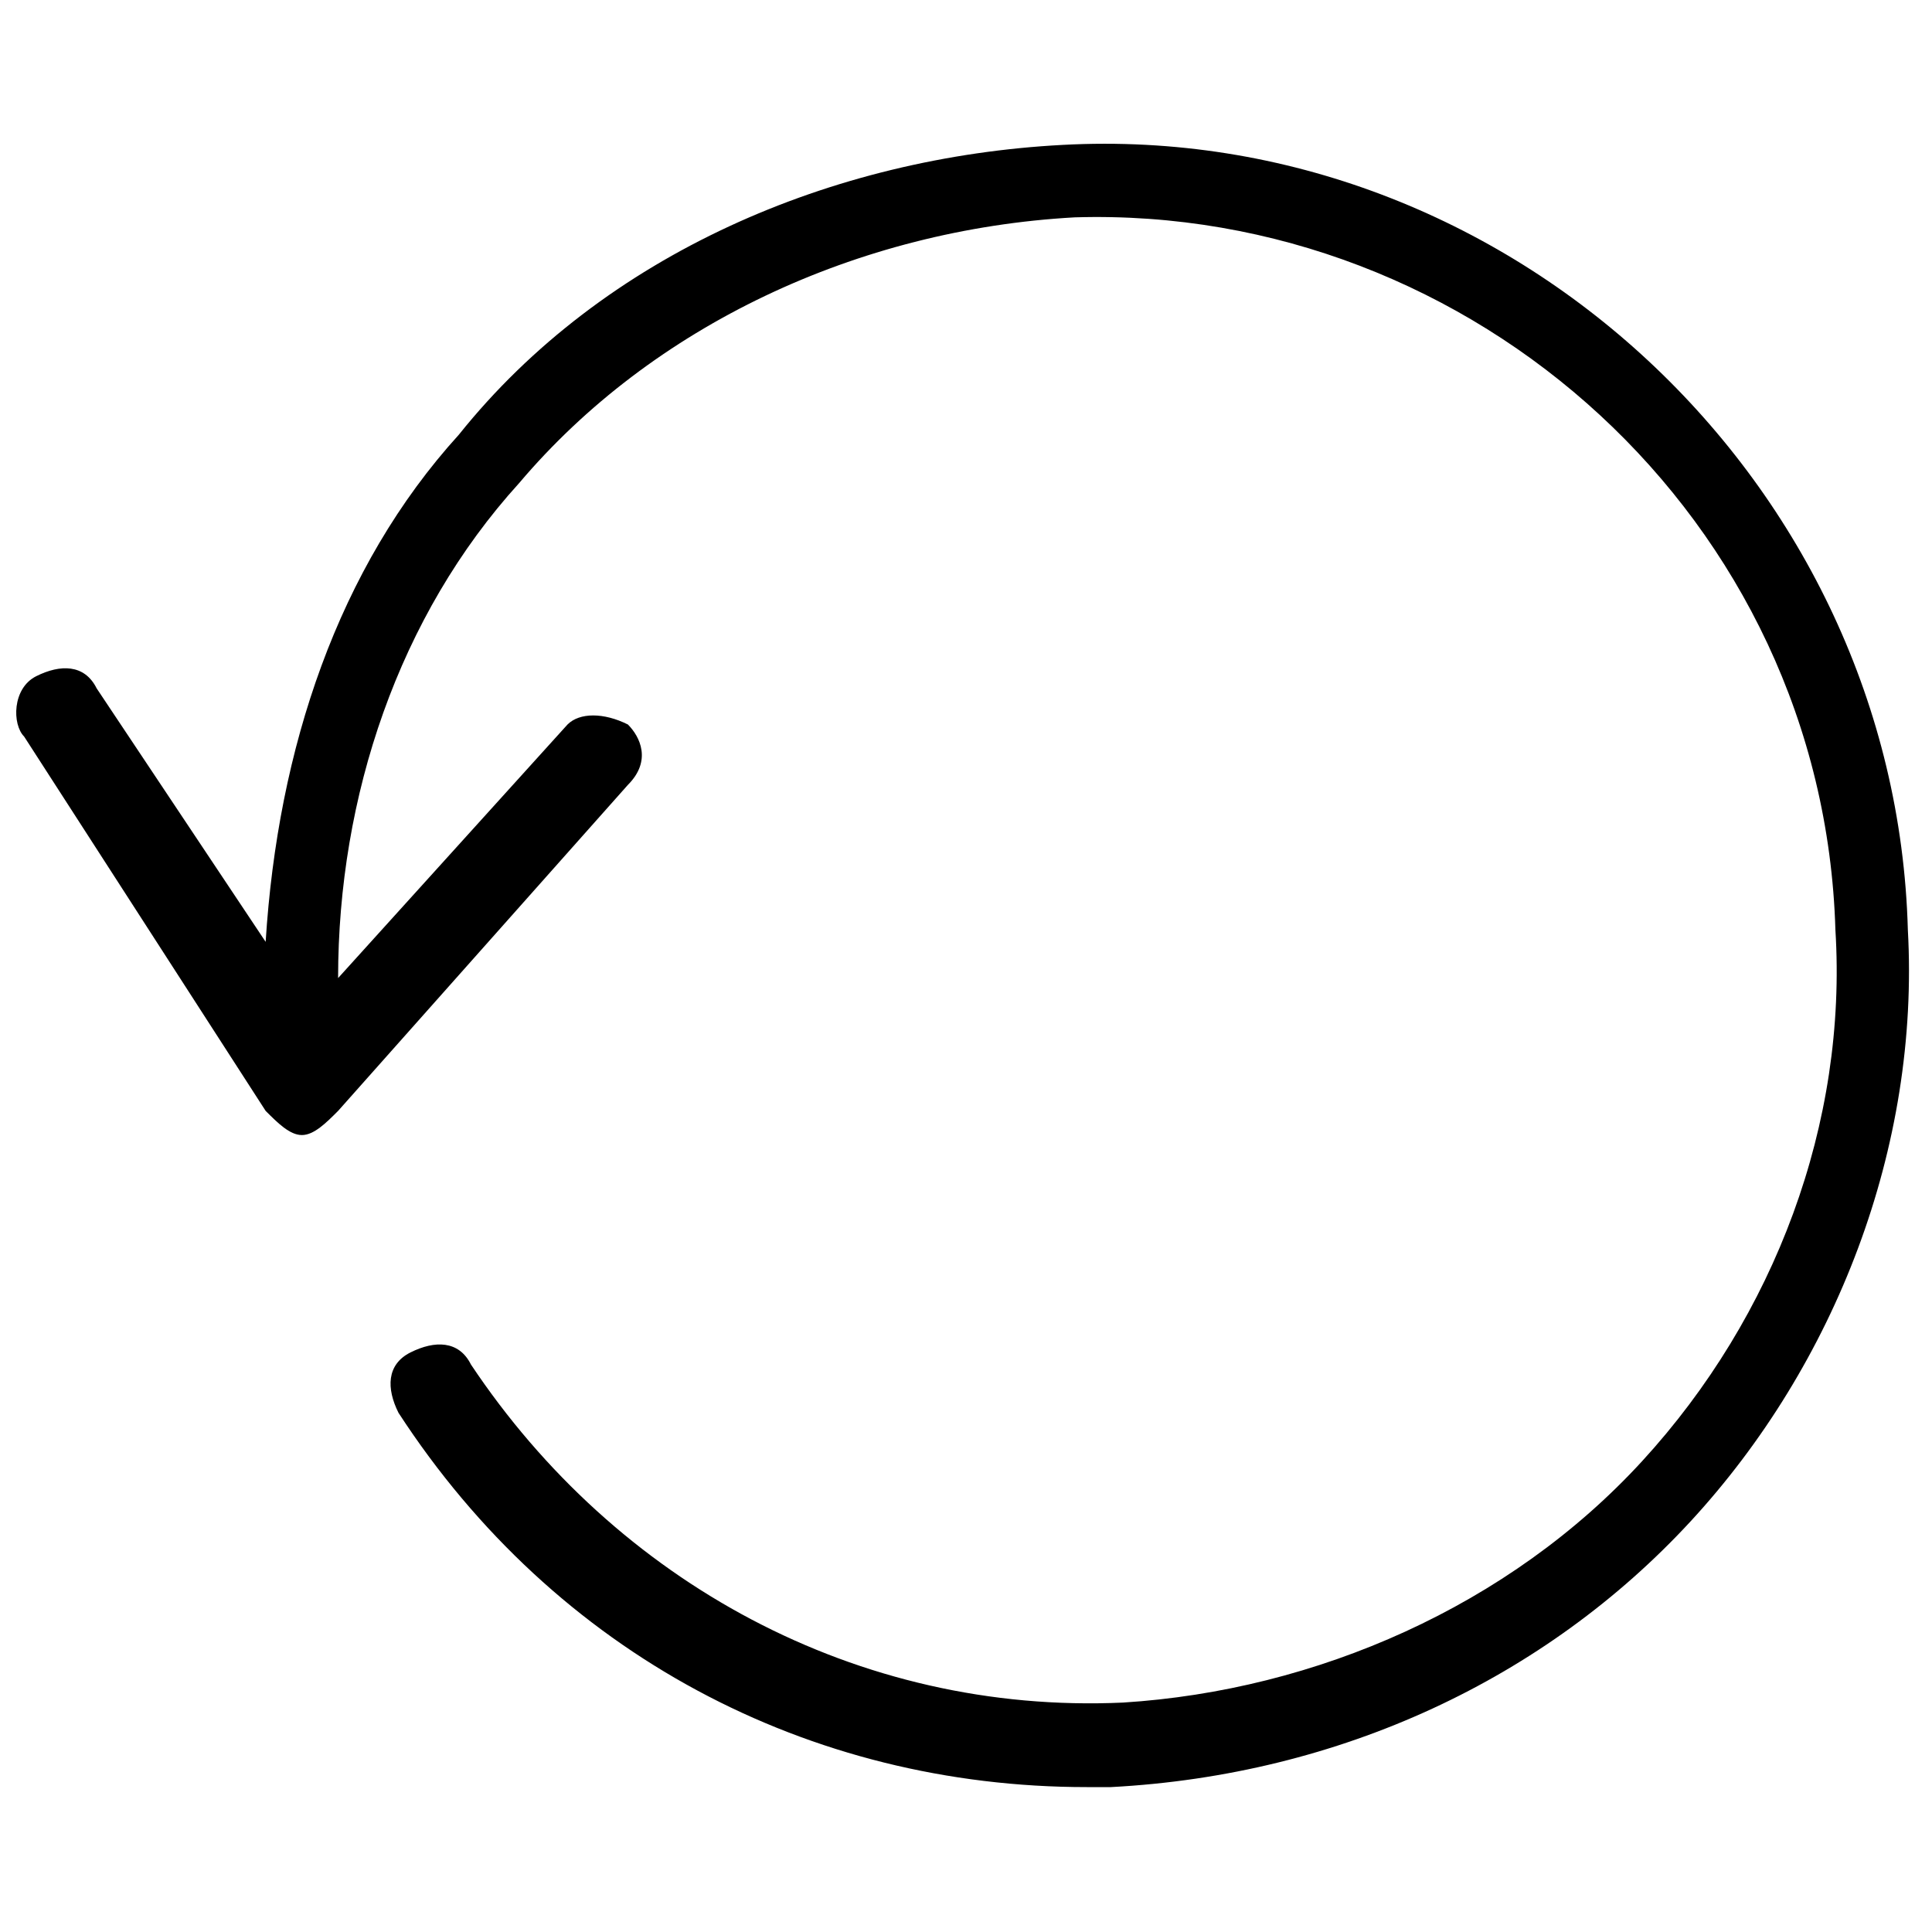 <?xml version="1.0" encoding="utf-8"?>
<!-- Generator: Adobe Illustrator 19.1.0, SVG Export Plug-In . SVG Version: 6.00 Build 0)  -->
<!DOCTYPE svg PUBLIC "-//W3C//DTD SVG 1.1 Tiny//EN" "http://www.w3.org/Graphics/SVG/1.1/DTD/svg11-tiny.dtd">
<svg version="1.1" baseProfile="tiny" id="Layer_1" xmlns="http://www.w3.org/2000/svg" xmlns:xlink="http://www.w3.org/1999/xlink"
	 x="0px" y="0px" viewBox="0 0 16 16" xml:space="preserve">
<g id="XMLID_60_">
	<path d="M9,14.8c-2.3,0-4.4-1.1-5.7-3.1c-0.1-0.2-0.1-0.4,0.1-0.5c0.2-0.1,0.4-0.1,0.5,0.1c1.2,1.8,3.2,2.9,5.4,2.8
		c1.6-0.1,3.2-0.8,4.3-2c1.1-1.2,1.7-2.8,1.6-4.4c-0.1-3.4-3-6-6.3-5.9C7.1,1.9,5.4,2.7,4.3,4c-1,1.1-1.5,2.6-1.5,4.1L4.7,6
		C4.8,5.9,5,5.9,5.2,6c0.1,0.1,0.2,0.3,0,0.5L2.8,9.2C2.7,9.3,2.6,9.4,2.5,9.4c-0.1,0-0.2-0.1-0.3-0.2l-2-3.1C0.1,6,0.1,5.7,0.3,5.6
		c0.2-0.1,0.4-0.1,0.5,0.1l1.4,2.1c0.1-1.6,0.6-3.1,1.6-4.2c1.2-1.5,3.1-2.3,5-2.4C12.5,1,15.7,4,15.8,7.7c0.1,1.8-0.6,3.6-1.8,4.9
		c-1.2,1.3-2.9,2.1-4.8,2.2C9.2,14.8,9.1,14.8,9,14.8z"/>
</g>
</svg>
